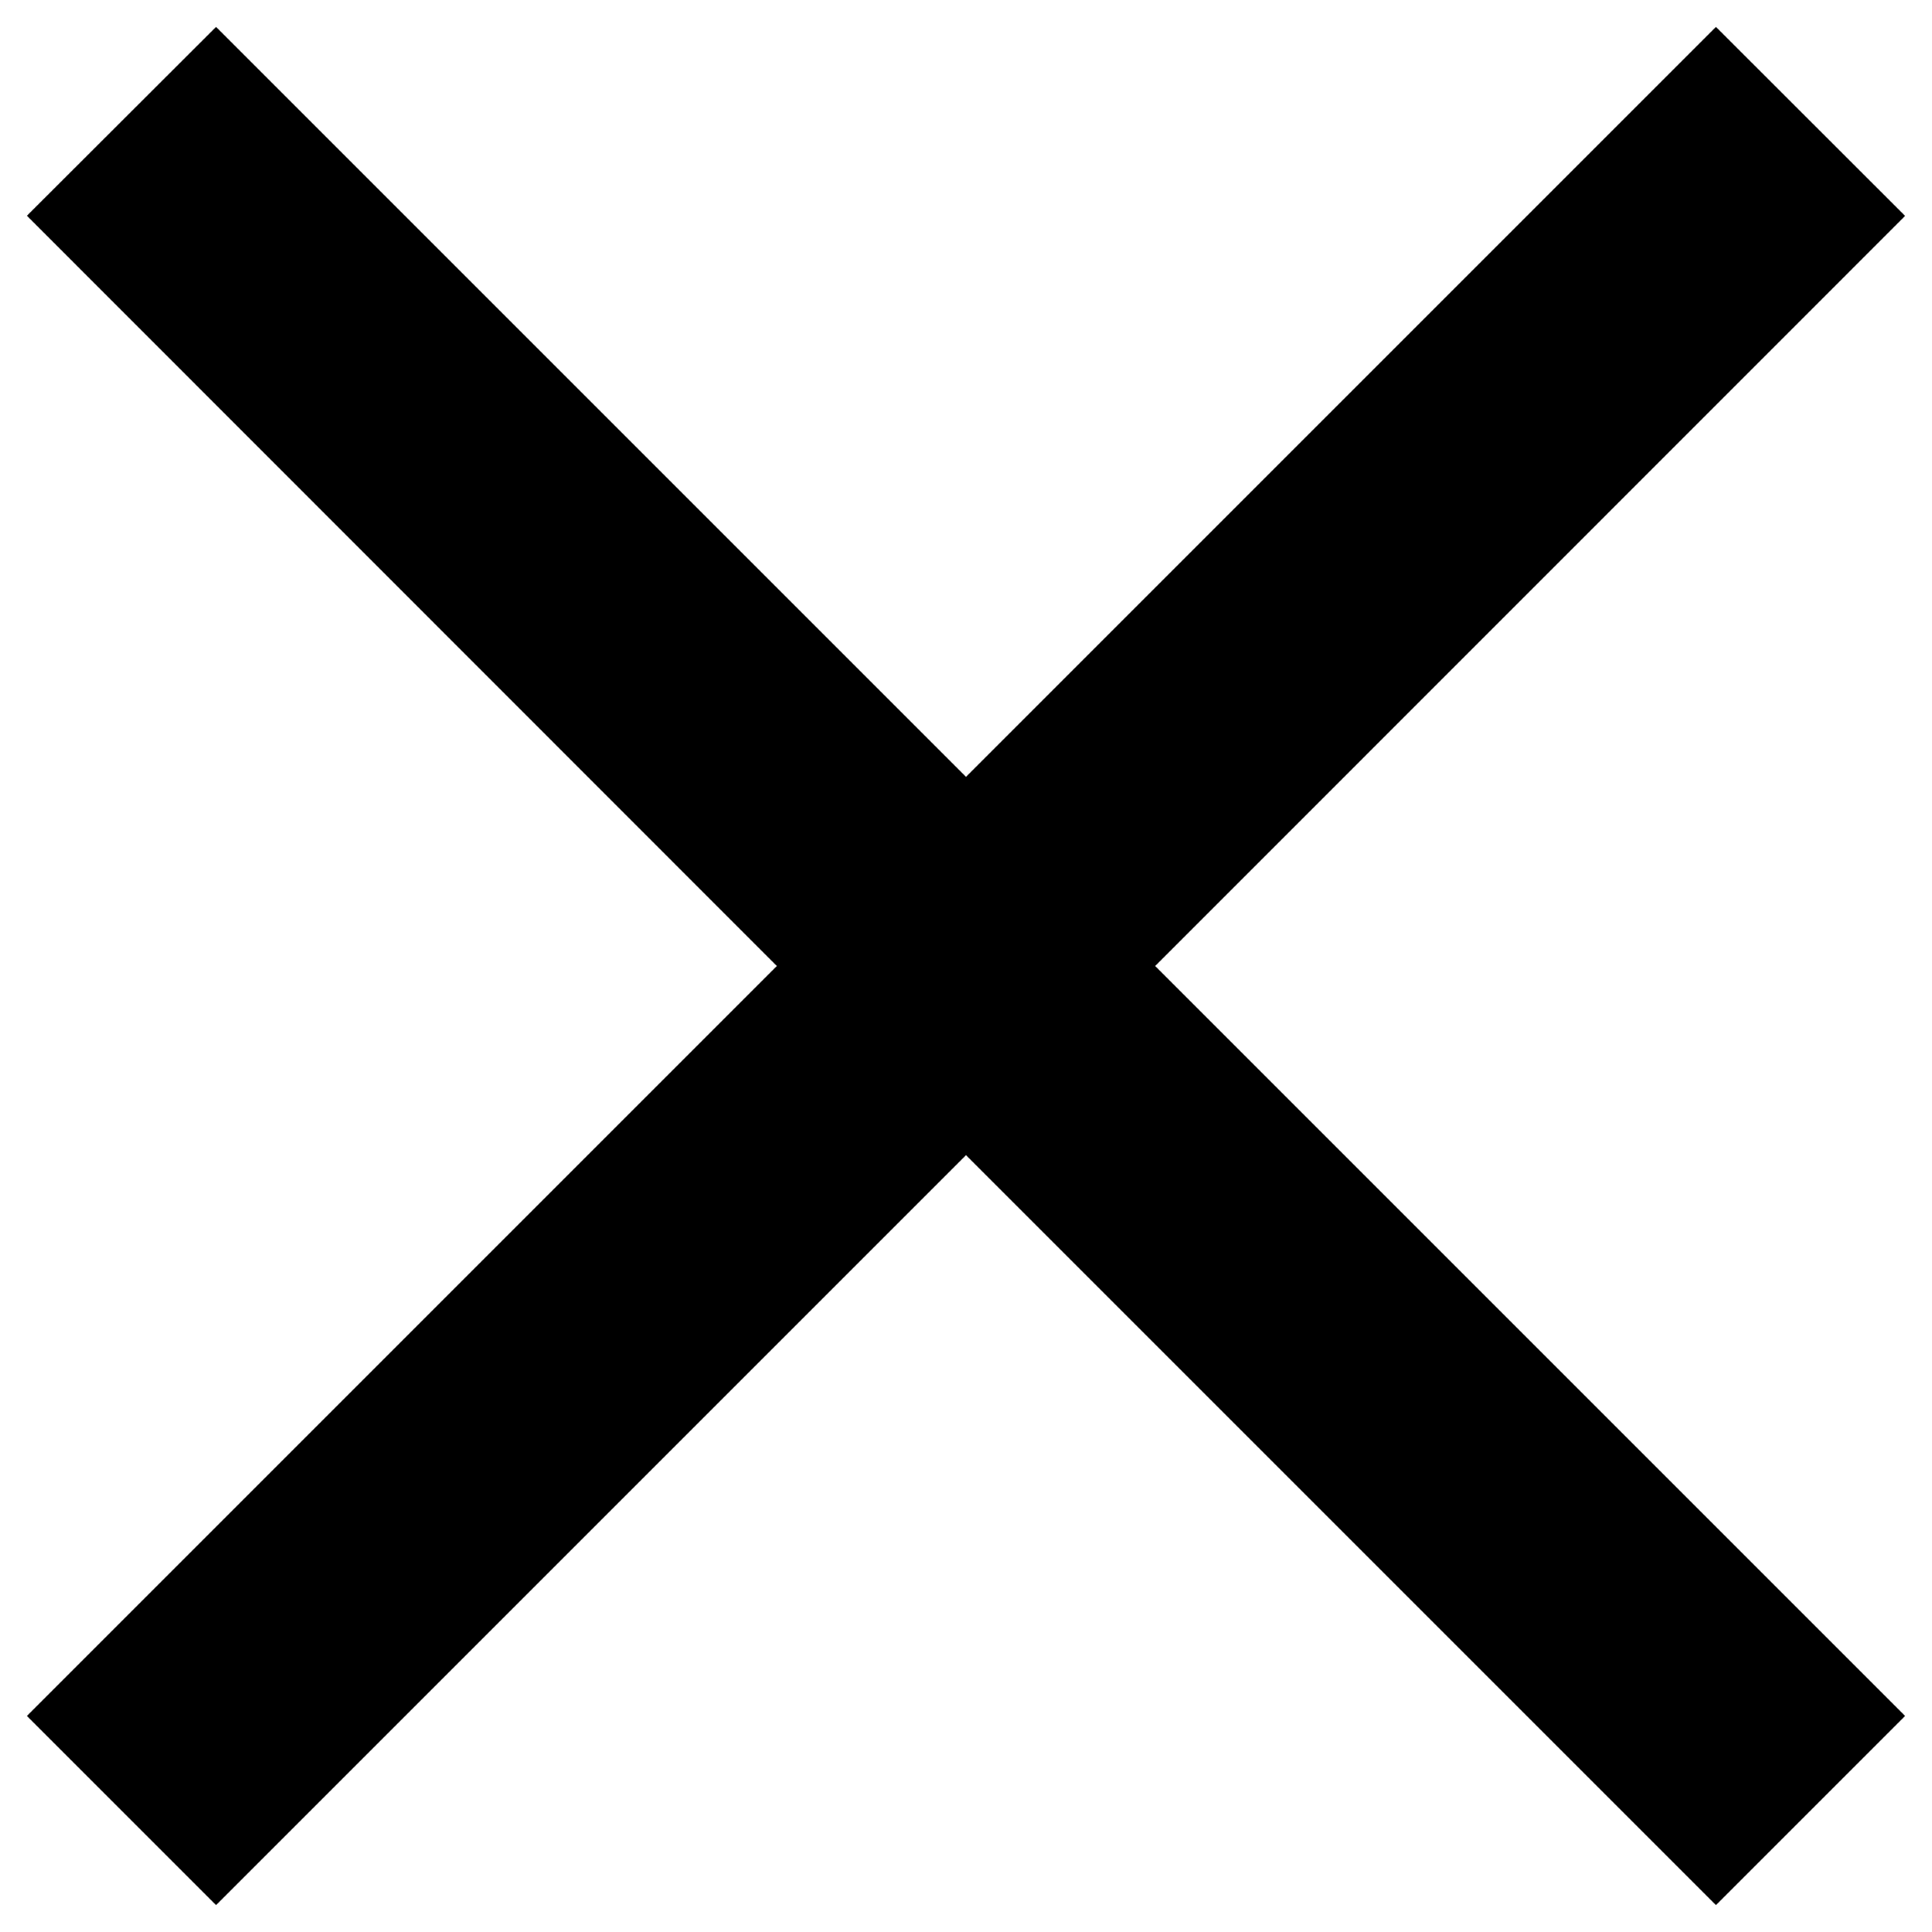 <svg xmlns="http://www.w3.org/2000/svg" width="12" height="12" fill="none"><path fill="#000" d="M11.833 1.341 10.658.167 6 4.825 1.342.167.167 1.34 4.825 6 .167 10.658l1.175 1.175L6 7.175l4.658 4.658 1.175-1.175L7.175 6l4.658-4.659Z"/></svg>